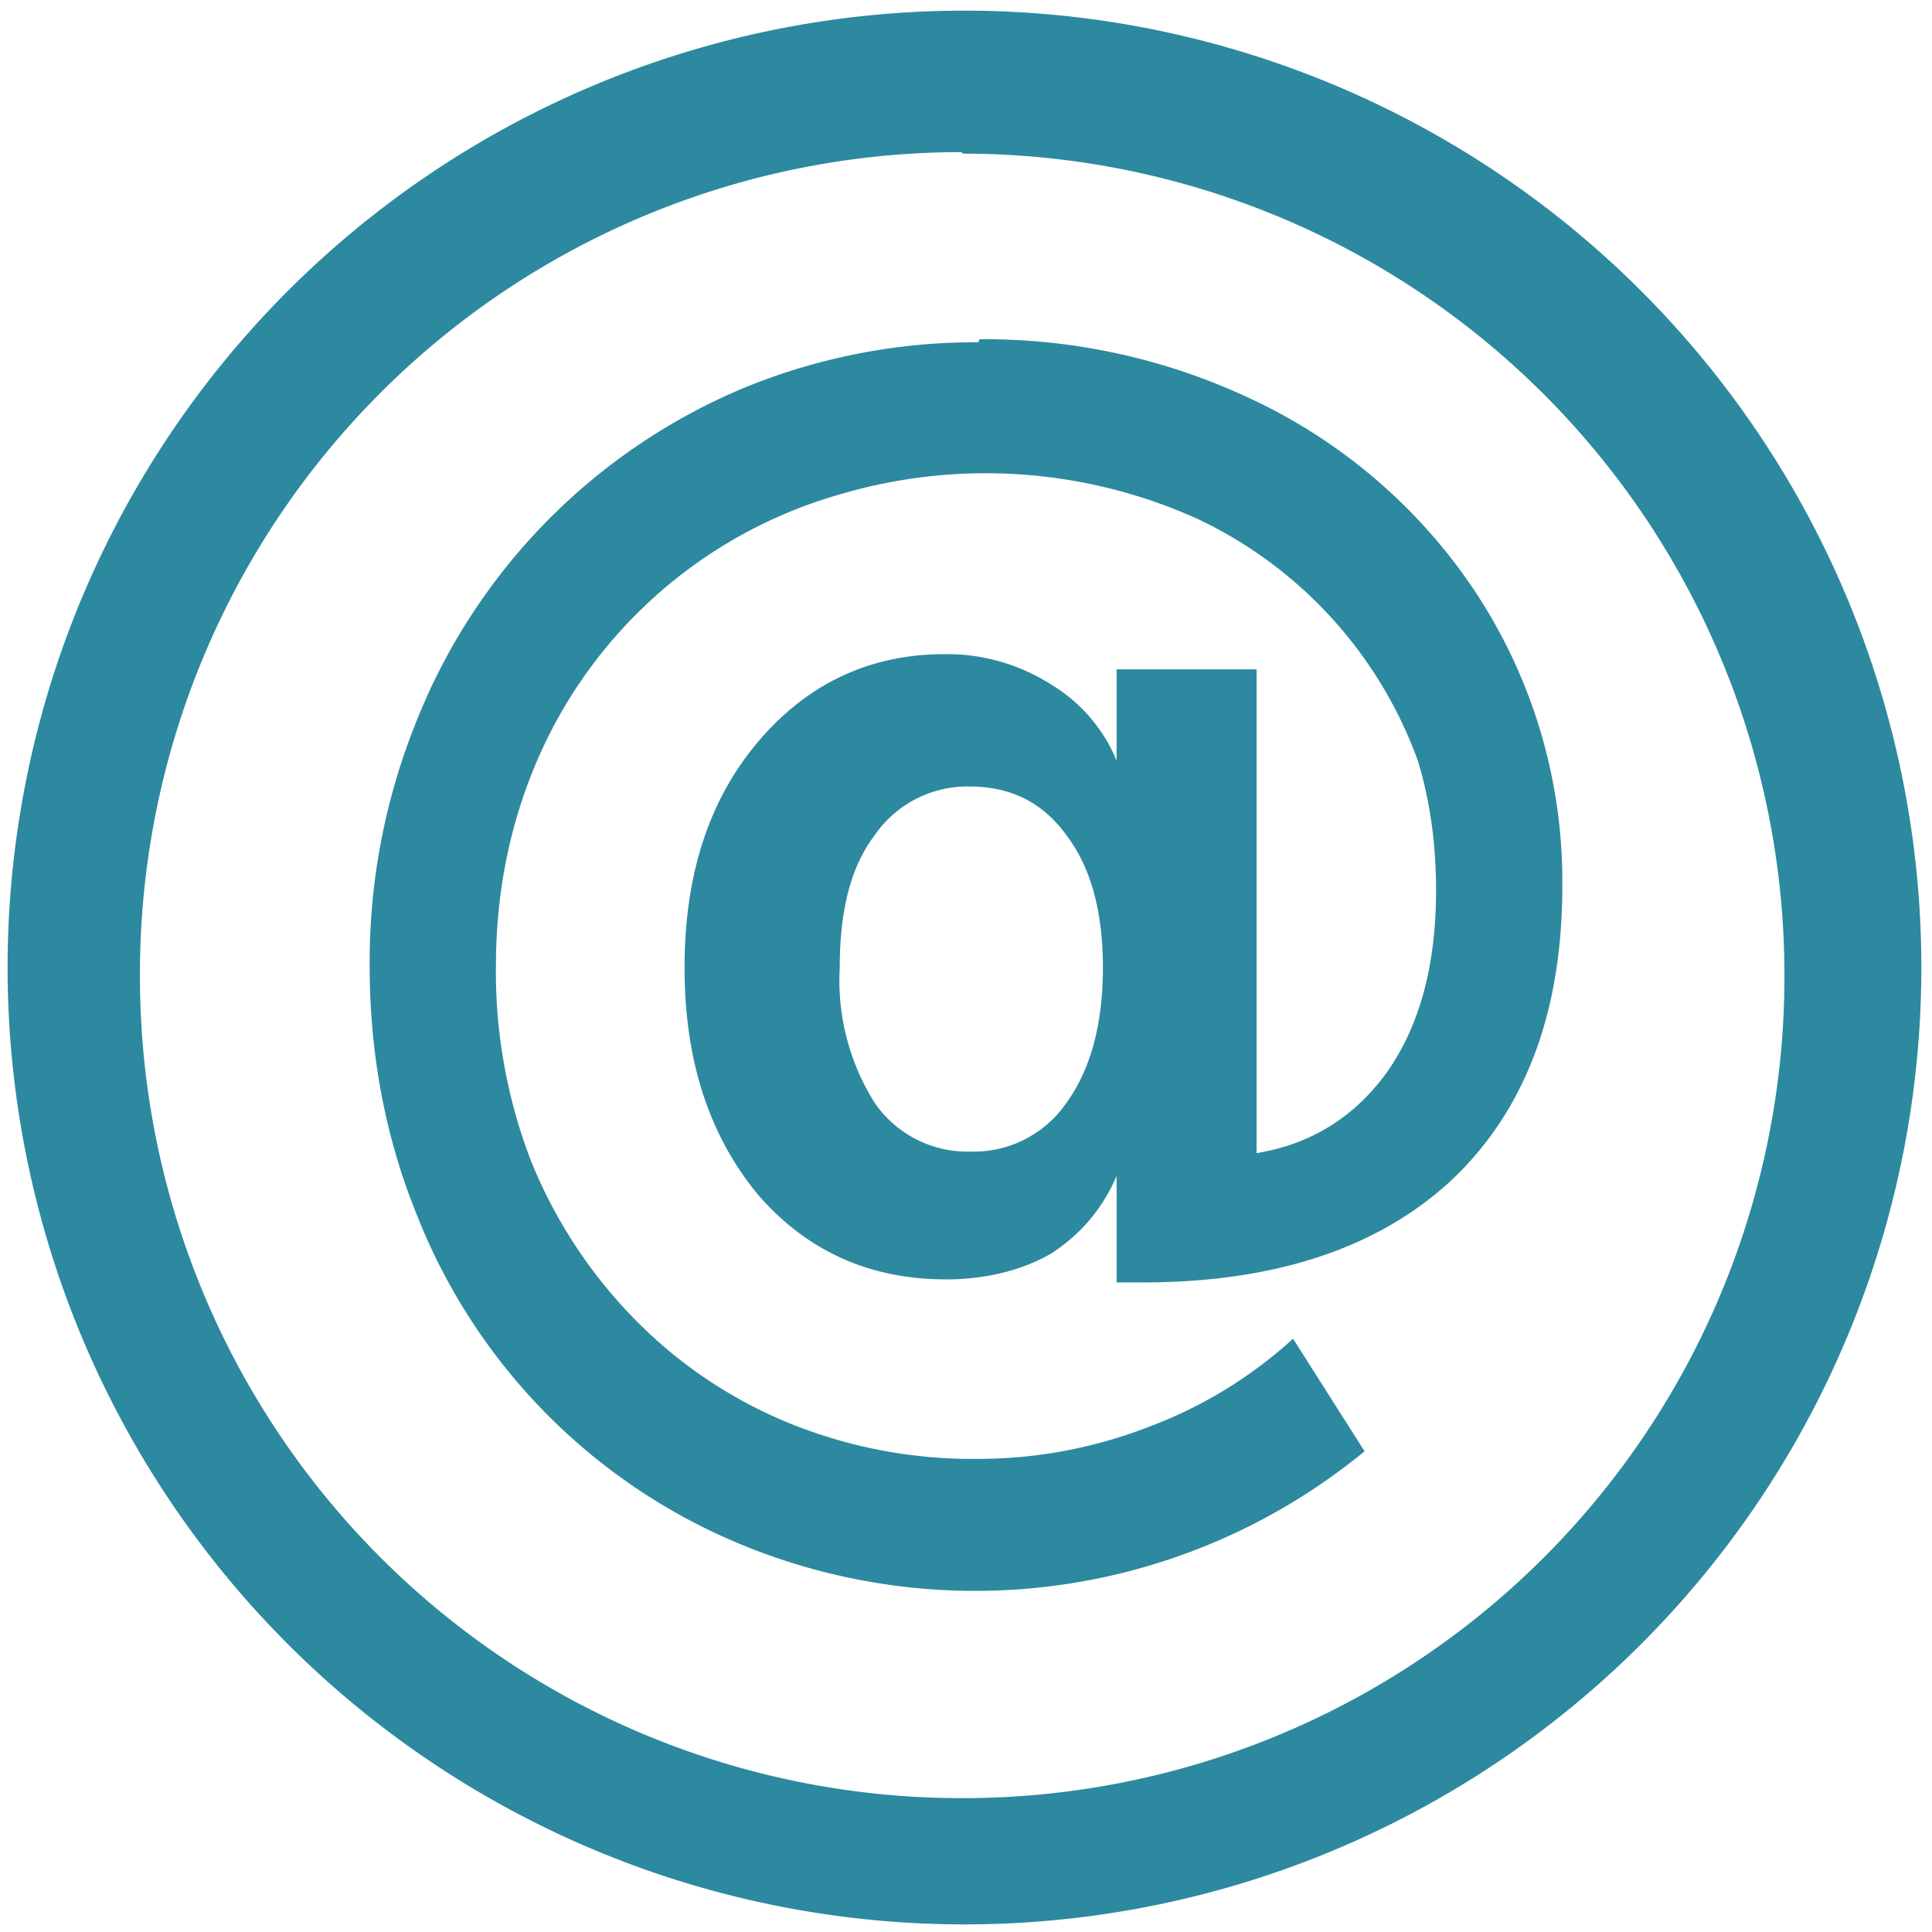 <svg xmlns="http://www.w3.org/2000/svg" width="48" height="48" viewBox="0 0 12.7 12.7"><path fill="#2c89a0" d="M6.34.07a6.29 6.29 0 0 0-6.29 6.3 6.29 6.29 0 0 0 6.3 6.28 6.29 6.29 0 0 0 6.28-6.29A6.29 6.29 0 0 0 6.34.07zm-.01.94a5.4 5.4 0 0 1 5.4 5.4 5.4 5.4 0 0 1-5.4 5.41 5.4 5.4 0 0 1-5.41-5.4A5.4 5.4 0 0 1 6.32 1zm.1 1.24a4 4 0 0 0-1.54.3 3.96 3.96 0 0 0-2.16 2.21 4.22 4.22 0 0 0-.3 1.59c0 .57.1 1.11.3 1.61a3.88 3.88 0 0 0 2.16 2.2 4.03 4.03 0 0 0 4.08-.62L8.5 8.8a2.93 2.93 0 0 1-.95.58 3.1 3.1 0 0 1-1.12.21 3.2 3.2 0 0 1-1.23-.23 3.02 3.02 0 0 1-1.02-.68 3.19 3.19 0 0 1-.69-1.05 3.46 3.46 0 0 1-.23-1.28c0-.55.12-1.07.36-1.54a3.09 3.09 0 0 1 1.9-1.56 3.38 3.38 0 0 1 2.35.16A2.82 2.82 0 0 1 9.32 5c.08.26.12.55.12.85 0 .48-.1.87-.31 1.18-.21.3-.5.49-.87.55V4.4h-.92V5a1.05 1.05 0 0 0-.43-.5 1.27 1.27 0 0 0-.7-.2c-.5 0-.91.2-1.23.58-.32.38-.48.87-.48 1.48s.16 1.1.48 1.49c.32.37.73.56 1.24.56.26 0 .5-.06.69-.17.2-.13.34-.3.43-.51v.7h.17c.88 0 1.56-.23 2.04-.68.48-.46.72-1.1.72-1.93a3.45 3.45 0 0 0-.67-2.07 3.6 3.6 0 0 0-1.36-1.12 4.1 4.1 0 0 0-1.8-.4zm-.06 2.92c.27 0 .48.1.64.32.16.21.24.5.24.87s-.08.67-.24.89a.74.74 0 0 1-.63.32.74.74 0 0 1-.63-.32 1.51 1.51 0 0 1-.23-.89c0-.37.07-.66.23-.87a.74.74 0 0 1 .62-.32z"/></svg>